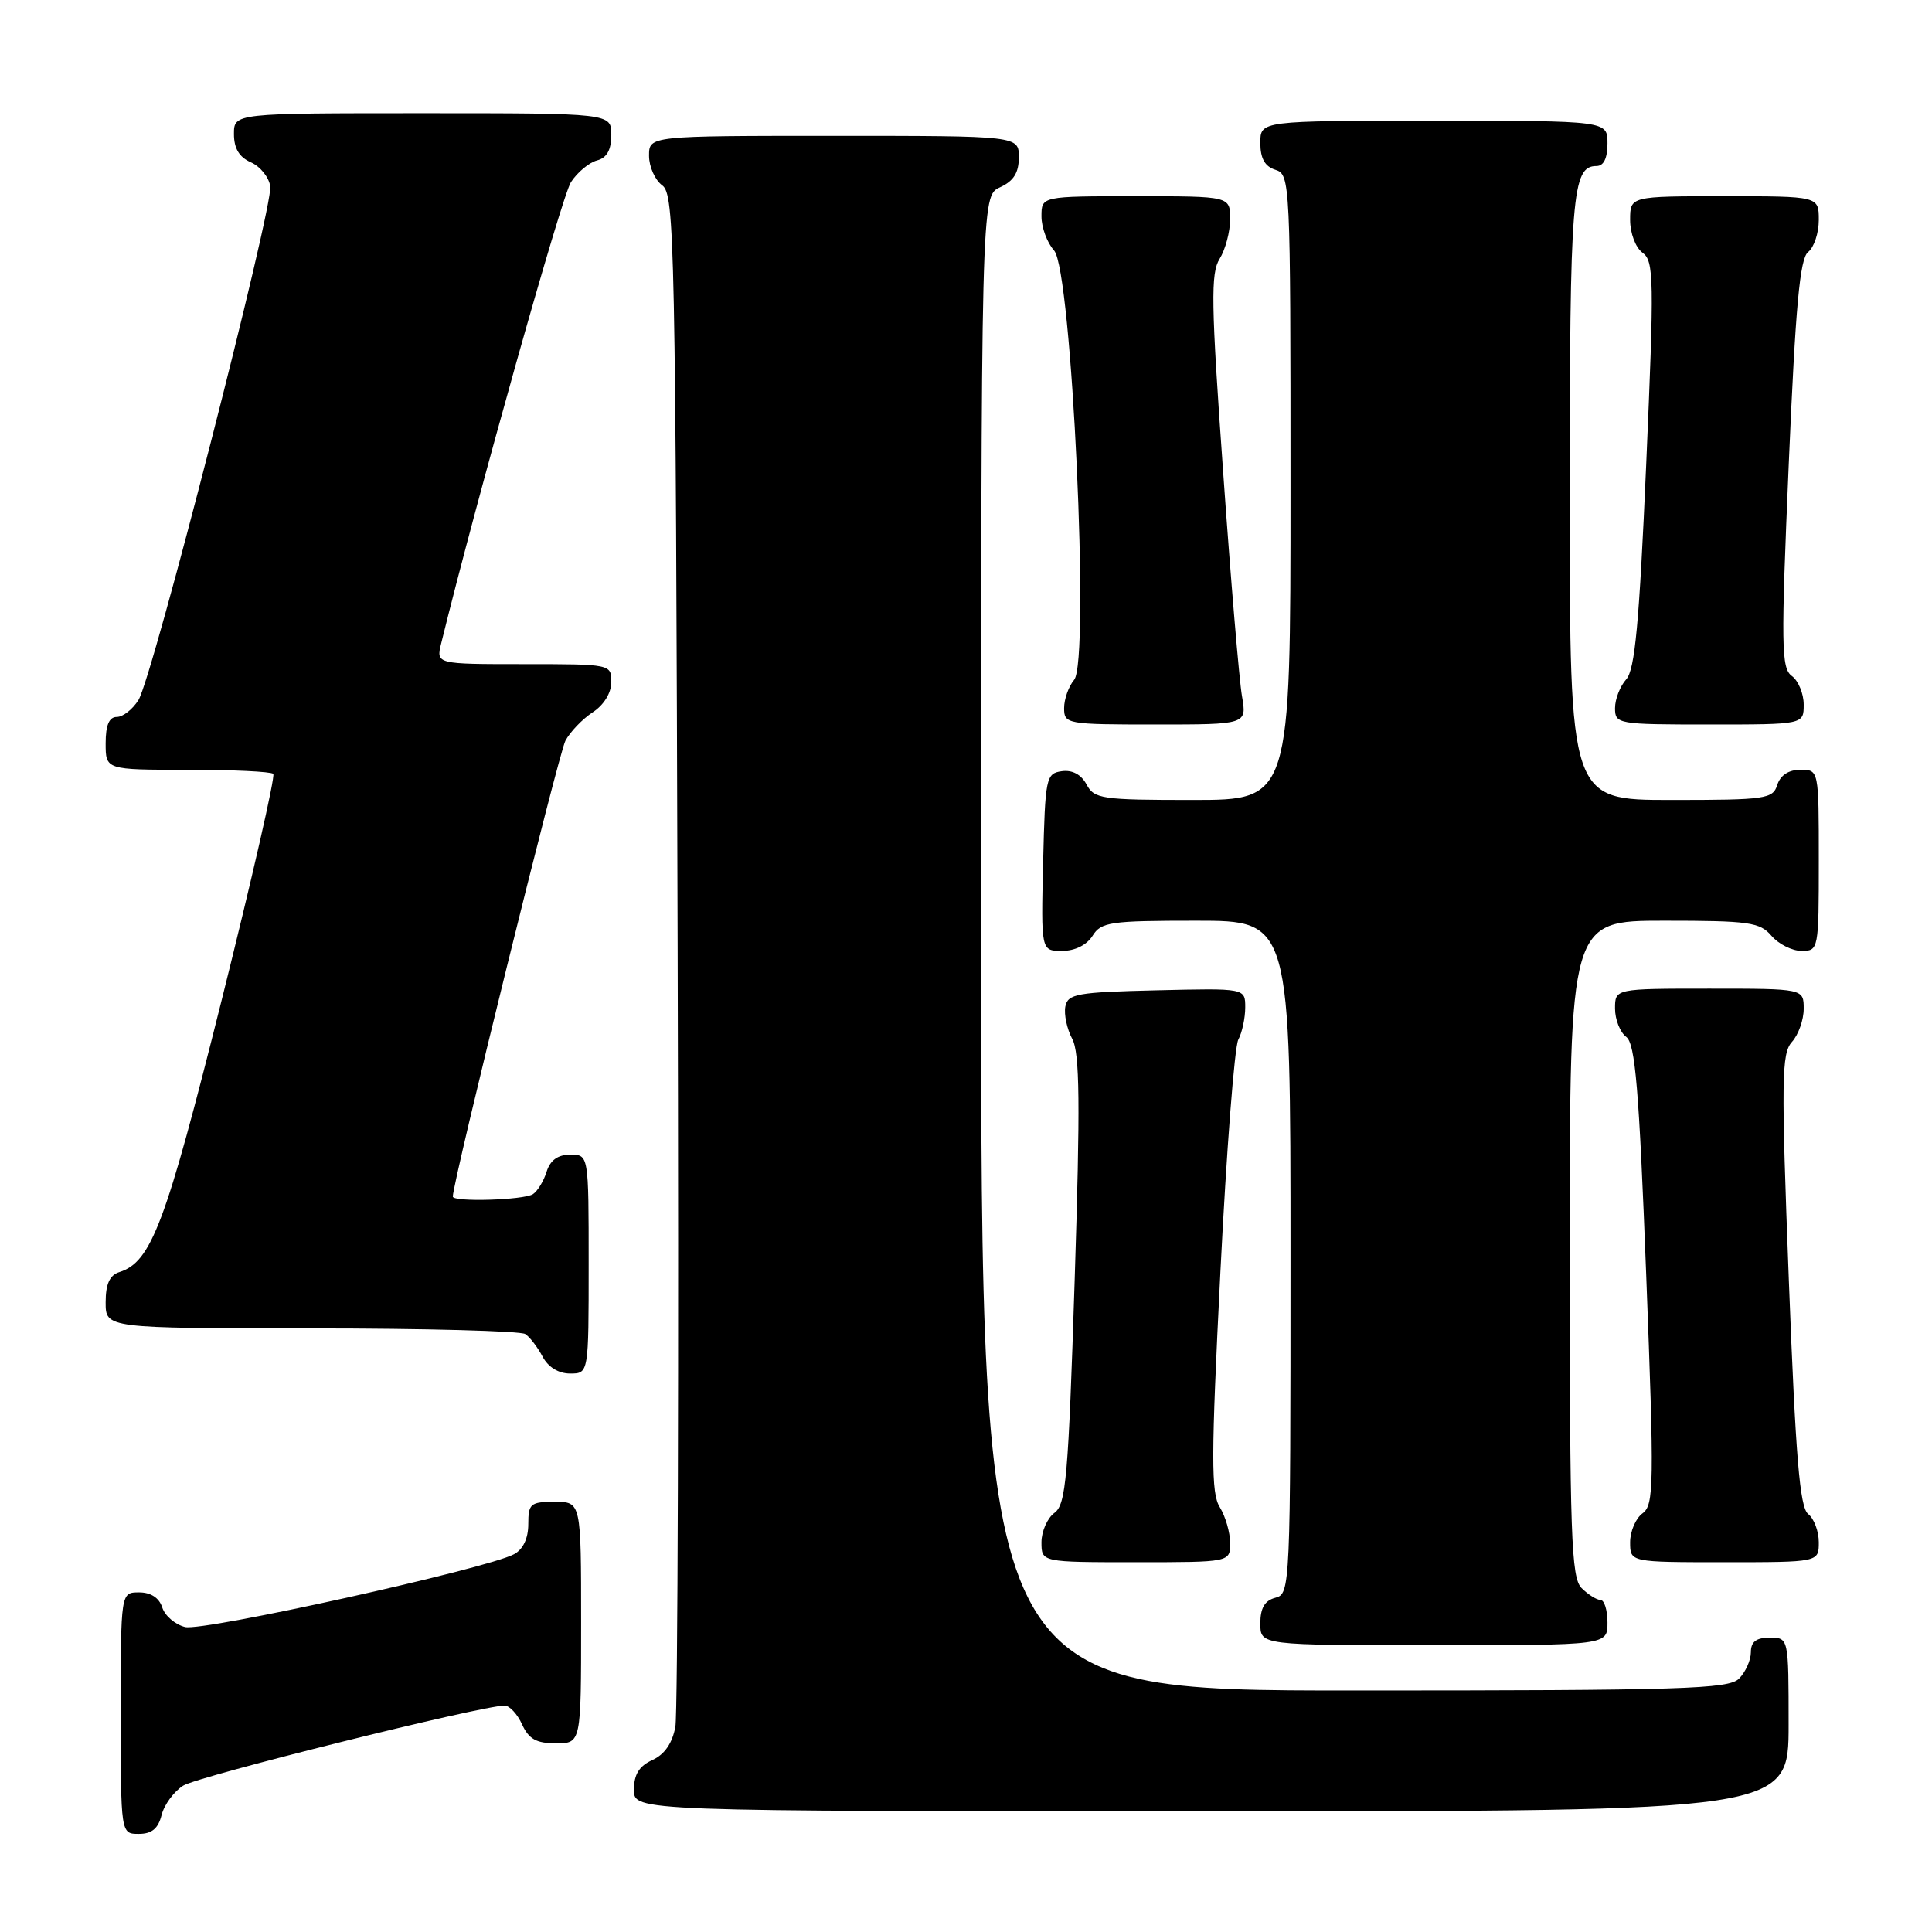 <?xml version="1.0" encoding="UTF-8" standalone="no"?>
<!DOCTYPE svg PUBLIC "-//W3C//DTD SVG 1.1//EN" "http://www.w3.org/Graphics/SVG/1.1/DTD/svg11.dtd" >
<svg xmlns="http://www.w3.org/2000/svg" xmlns:xlink="http://www.w3.org/1999/xlink" version="1.1" viewBox="0 0 256 256">
 <g >
 <path fill="currentColor"
d=" M 21.41 240.51 C 21.75 239.14 23.04 237.39 24.27 236.61 C 26.24 235.36 63.82 226.00 66.86 226.00 C 67.51 226.00 68.56 227.12 69.18 228.50 C 70.07 230.44 71.07 231.00 73.66 231.00 C 77.00 231.00 77.00 231.00 77.00 215.00 C 77.00 199.00 77.00 199.00 73.50 199.00 C 70.29 199.00 70.00 199.24 70.00 201.96 C 70.00 203.85 69.31 205.30 68.11 205.94 C 64.49 207.88 26.92 216.20 24.52 215.59 C 23.21 215.26 21.85 214.10 21.50 213.00 C 21.09 211.72 19.99 211.00 18.43 211.00 C 16.00 211.00 16.00 211.00 16.00 227.00 C 16.00 243.00 16.00 243.00 18.39 243.00 C 20.11 243.00 20.96 242.30 21.41 240.51 Z  M 237.00 228.50 C 237.00 217.00 237.00 217.00 234.50 217.00 C 232.70 217.00 232.00 217.54 232.00 218.93 C 232.00 219.99 231.29 221.56 230.43 222.43 C 229.04 223.81 223.03 224.00 179.43 224.00 C 130.00 224.00 130.00 224.00 130.00 124.98 C 130.00 25.96 130.00 25.96 132.50 24.82 C 134.31 23.99 135.00 22.90 135.00 20.84 C 135.00 18.00 135.00 18.00 110.50 18.00 C 86.00 18.00 86.00 18.00 86.00 20.64 C 86.00 22.09 86.79 23.86 87.75 24.56 C 89.39 25.76 89.52 31.94 89.79 125.67 C 89.95 180.58 89.81 226.98 89.49 228.80 C 89.09 230.98 88.07 232.47 86.45 233.21 C 84.69 234.01 84.00 235.12 84.00 237.16 C 84.00 240.00 84.00 240.00 160.50 240.00 C 237.00 240.00 237.00 240.00 237.00 228.50 Z  M 213.00 215.00 C 213.00 213.35 212.58 212.00 212.07 212.00 C 211.56 212.00 210.44 211.29 209.57 210.43 C 208.19 209.05 208.00 203.58 208.00 165.43 C 208.00 122.00 208.00 122.00 220.51 122.00 C 231.78 122.00 233.19 122.20 234.73 124.00 C 235.67 125.10 237.47 126.00 238.72 126.00 C 240.97 126.00 241.00 125.82 241.00 114.00 C 241.00 102.00 241.00 102.00 238.57 102.00 C 237.01 102.00 235.91 102.72 235.50 104.00 C 234.91 105.87 233.99 106.00 221.43 106.00 C 208.00 106.00 208.00 106.00 208.00 65.93 C 208.00 25.78 208.30 22.00 211.54 22.00 C 212.50 22.00 213.00 20.97 213.00 19.00 C 213.00 16.00 213.00 16.00 190.00 16.00 C 167.00 16.00 167.00 16.00 167.00 18.93 C 167.00 20.99 167.60 22.06 169.00 22.50 C 170.96 23.12 171.00 24.01 171.00 64.57 C 171.00 106.00 171.00 106.00 158.04 106.00 C 145.97 106.00 144.99 105.86 143.97 103.94 C 143.26 102.62 142.08 101.99 140.68 102.19 C 138.60 102.49 138.49 103.04 138.22 114.25 C 137.94 126.00 137.94 126.00 140.73 126.00 C 142.44 126.00 144.00 125.22 144.77 124.00 C 145.91 122.17 147.10 122.00 158.51 122.00 C 171.00 122.00 171.00 122.00 171.00 166.59 C 171.00 210.35 170.96 211.20 169.00 211.71 C 167.58 212.08 167.00 213.07 167.00 215.12 C 167.00 218.00 167.00 218.00 190.00 218.00 C 213.00 218.00 213.00 218.00 213.00 215.00 Z  M 163.00 204.46 C 163.00 203.07 162.38 200.93 161.63 199.71 C 160.46 197.84 160.47 193.11 161.71 168.50 C 162.51 152.55 163.58 138.72 164.08 137.76 C 164.59 136.81 165.00 134.88 165.00 133.48 C 165.00 130.94 165.00 130.94 153.26 131.22 C 142.69 131.47 141.49 131.69 141.16 133.38 C 140.97 134.42 141.37 136.33 142.07 137.64 C 143.08 139.52 143.15 146.14 142.40 169.60 C 141.56 195.79 141.25 199.34 139.72 200.46 C 138.78 201.15 138.00 202.91 138.00 204.36 C 138.00 207.00 138.00 207.00 150.50 207.00 C 163.00 207.00 163.00 207.00 163.00 204.46 Z  M 241.00 204.36 C 241.00 202.91 240.37 201.22 239.59 200.61 C 238.48 199.74 237.93 193.11 237.03 169.64 C 236.01 142.98 236.06 139.59 237.44 138.06 C 238.30 137.12 239.00 135.14 239.00 133.67 C 239.00 131.00 239.00 131.00 226.50 131.00 C 214.00 131.00 214.00 131.00 214.00 133.64 C 214.00 135.09 214.67 136.78 215.48 137.39 C 216.68 138.29 217.18 144.22 218.13 168.91 C 219.20 196.81 219.16 199.41 217.65 200.52 C 216.74 201.18 216.00 202.91 216.00 204.36 C 216.00 207.00 216.00 207.00 228.50 207.00 C 241.00 207.00 241.00 207.00 241.00 204.36 Z  M 78.00 167.50 C 78.00 153.00 78.00 153.00 75.57 153.00 C 73.92 153.00 72.91 153.73 72.43 155.25 C 72.05 156.49 71.23 157.83 70.62 158.23 C 69.42 159.02 60.00 159.30 60.00 158.55 C 60.00 156.60 74.03 99.82 74.92 98.15 C 75.55 96.97 77.18 95.27 78.54 94.38 C 80.01 93.42 81.00 91.82 81.00 90.38 C 81.00 88.01 80.96 88.00 69.39 88.00 C 57.78 88.00 57.78 88.00 58.46 85.25 C 63.20 65.97 74.45 25.97 75.65 24.14 C 76.50 22.83 78.06 21.54 79.10 21.26 C 80.41 20.92 81.00 19.87 81.00 17.88 C 81.00 15.00 81.00 15.00 56.00 15.00 C 31.00 15.00 31.00 15.00 31.00 17.76 C 31.00 19.67 31.70 20.83 33.25 21.51 C 34.49 22.06 35.64 23.49 35.81 24.69 C 36.20 27.45 20.23 89.71 18.35 92.75 C 17.58 93.99 16.29 95.00 15.48 95.00 C 14.46 95.00 14.00 96.08 14.00 98.50 C 14.00 102.00 14.00 102.00 24.83 102.00 C 30.79 102.00 35.91 102.24 36.21 102.54 C 36.50 102.83 33.41 116.37 29.35 132.61 C 21.94 162.18 20.05 167.22 15.82 168.56 C 14.53 168.97 14.00 170.13 14.00 172.57 C 14.00 176.00 14.00 176.00 41.25 176.02 C 56.24 176.02 69.00 176.36 69.60 176.77 C 70.21 177.17 71.23 178.51 71.89 179.75 C 72.63 181.15 74.00 182.00 75.54 182.00 C 78.00 182.00 78.00 182.00 78.00 167.50 Z  M 164.57 92.25 C 164.21 90.19 163.08 76.80 162.07 62.50 C 160.47 40.16 160.41 36.19 161.61 34.29 C 162.37 33.07 163.00 30.70 163.00 29.04 C 163.00 26.00 163.00 26.00 150.50 26.00 C 138.00 26.00 138.00 26.00 138.00 28.67 C 138.00 30.14 138.75 32.17 139.67 33.19 C 142.02 35.78 144.44 87.58 142.33 90.08 C 141.60 90.95 141.00 92.63 141.00 93.83 C 141.00 95.94 141.35 96.00 153.11 96.00 C 165.22 96.00 165.22 96.00 164.57 92.25 Z  M 239.00 93.36 C 239.00 91.91 238.29 90.20 237.43 89.57 C 236.02 88.54 235.98 85.67 237.02 61.46 C 237.92 40.50 238.49 34.25 239.59 33.39 C 240.37 32.78 241.00 30.87 241.00 29.14 C 241.00 26.00 241.00 26.00 228.50 26.00 C 216.00 26.00 216.00 26.00 216.00 29.14 C 216.00 30.90 216.72 32.81 217.65 33.49 C 219.16 34.59 219.20 36.92 218.13 61.54 C 217.21 82.59 216.64 88.74 215.48 90.02 C 214.67 90.92 214.00 92.63 214.00 93.83 C 214.00 95.94 214.34 96.00 226.50 96.00 C 239.00 96.00 239.00 96.00 239.00 93.36 Z "/>
</g>
</svg>